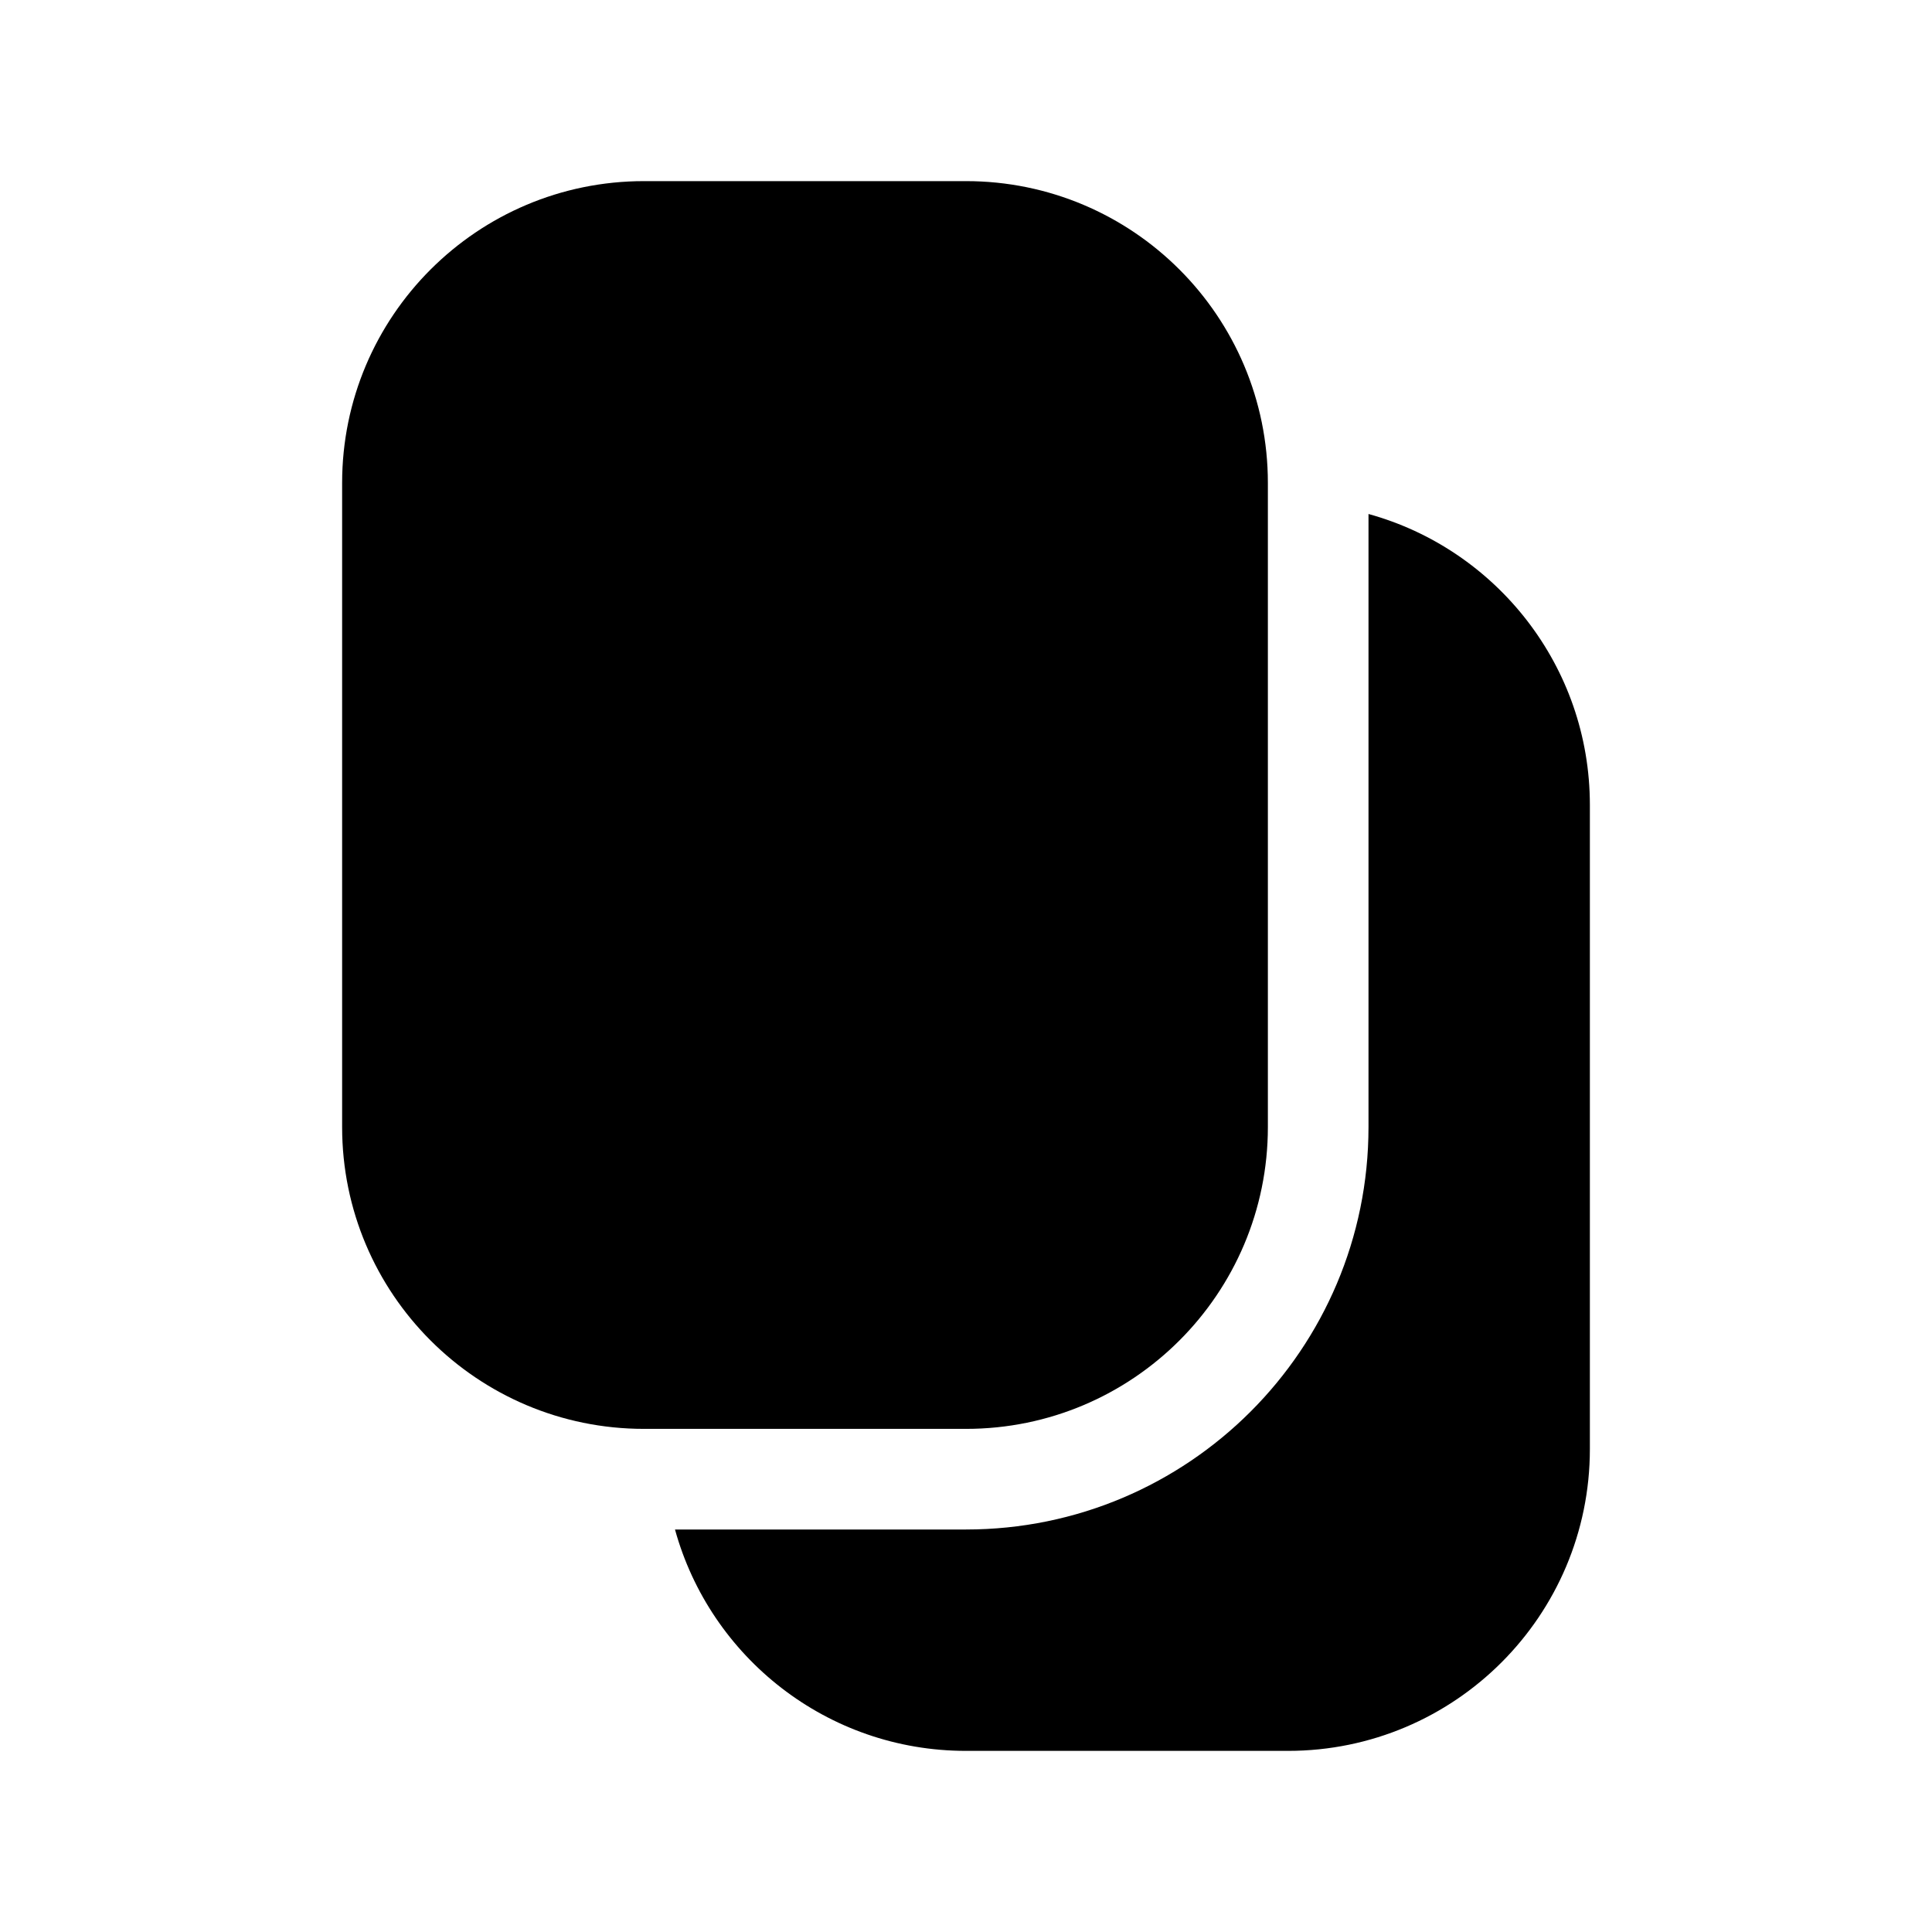 <svg width="24" height="24" viewBox="0 0 24 24" fill="none" xmlns="http://www.w3.org/2000/svg">
    <path
        d="M8.385 19C8.822 20.586 10.275 21.75 12 21.75H16C18.071 21.75 19.75 20.071 19.75 18V10C19.75 8.275 18.586 6.822 17 6.385V14C17 16.761 14.761 19 12 19H8.385Z"
        fill="black" />
    <path
        d="M8 2.25C5.929 2.25 4.25 3.929 4.25 6V14C4.25 16.071 5.929 17.75 8 17.75H12C14.071 17.75 15.75 16.071 15.75 14V6C15.75 3.929 14.071 2.25 12 2.25H8Z"
        fill="black" />
</svg>